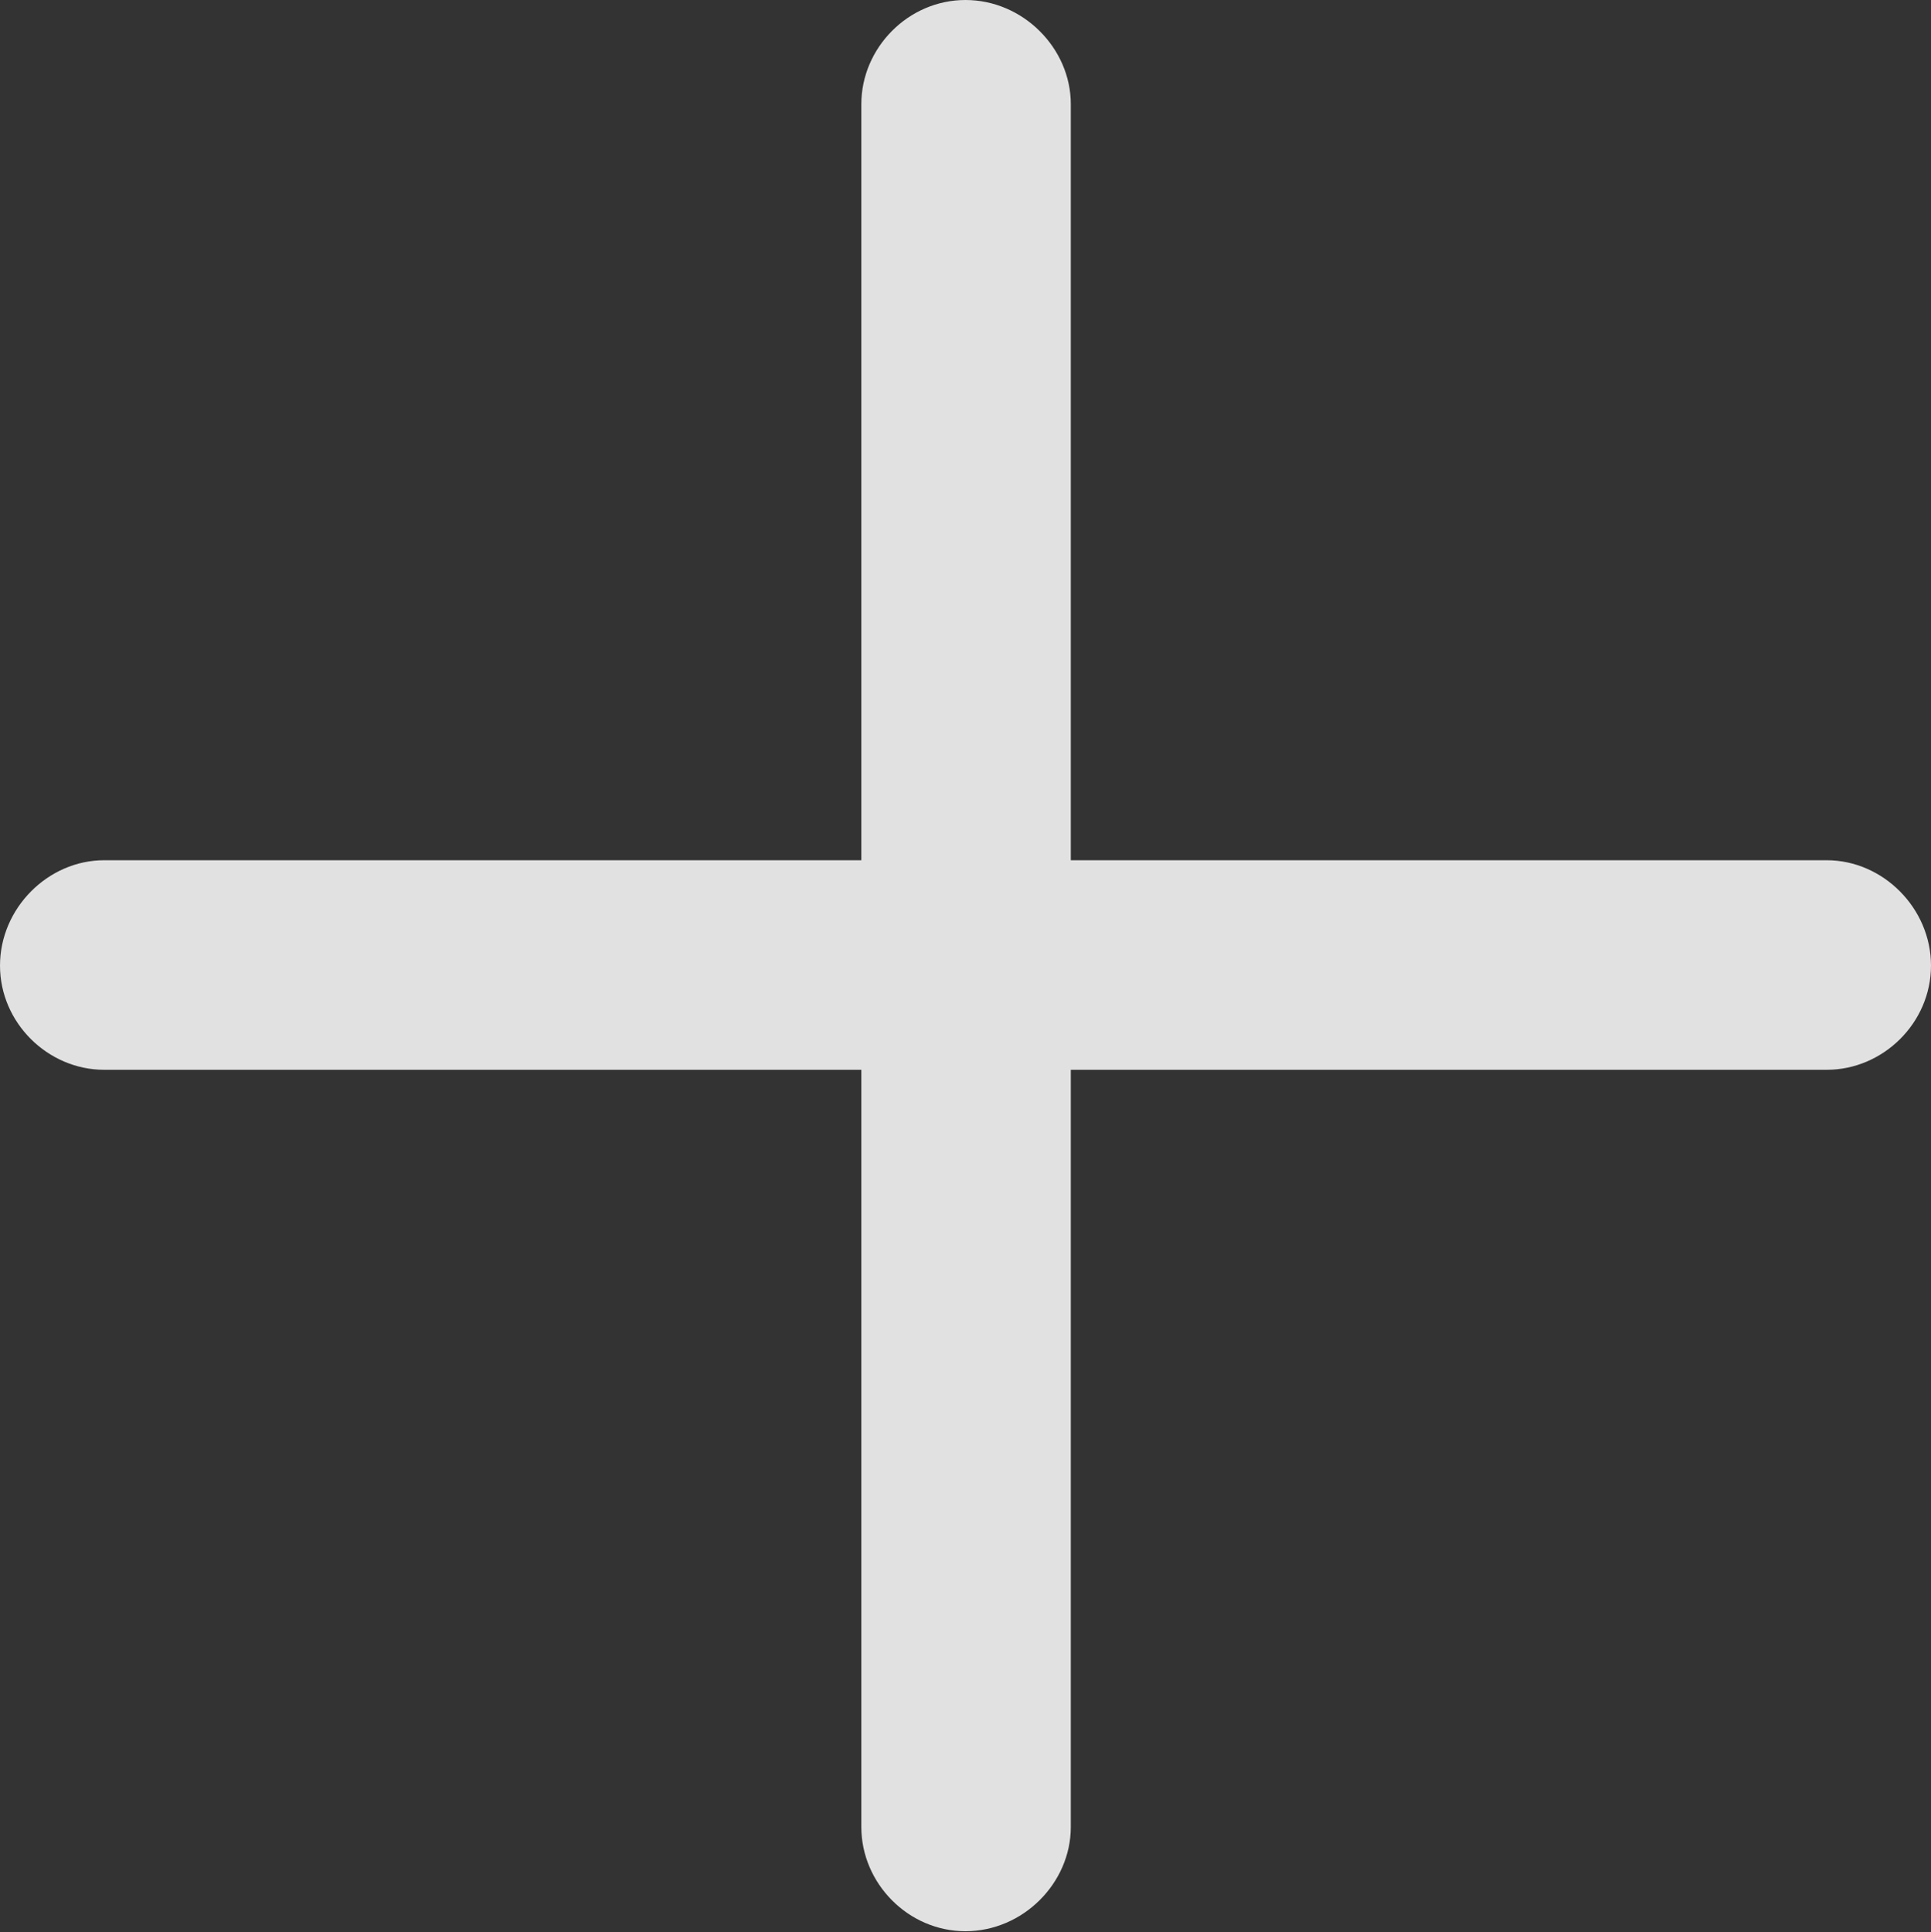 <?xml version="1.0" encoding="UTF-8"?>
<!--Generator: Apple Native CoreSVG 232.5-->
<!DOCTYPE svg
PUBLIC "-//W3C//DTD SVG 1.1//EN"
       "http://www.w3.org/Graphics/SVG/1.1/DTD/svg11.dtd">
<svg version="1.1" xmlns="http://www.w3.org/2000/svg" xmlns:xlink="http://www.w3.org/1999/xlink" width="32.227" height="32.246">
 <rect width="100%" height="100%" fill="#333333" stroke="none"/>
 <g>
  <rect height="32.246" opacity="0" width="32.227" x="0" y="0"/>
  <path d="M0 16.113C0 17.07 0.801 17.852 1.738 17.852L14.375 17.852L14.375 30.488C14.375 31.426 15.156 32.227 16.113 32.227C17.07 32.227 17.871 31.426 17.871 30.488L17.871 17.852L30.488 17.852C31.426 17.852 32.227 17.07 32.227 16.113C32.227 15.156 31.426 14.355 30.488 14.355L17.871 14.355L17.871 1.738C17.871 0.801 17.07 0 16.113 0C15.156 0 14.375 0.801 14.375 1.738L14.375 14.355L1.738 14.355C0.801 14.355 0 15.156 0 16.113Z" fill="#ffffff" fill-opacity="0.85"/>
 </g>
</svg>
